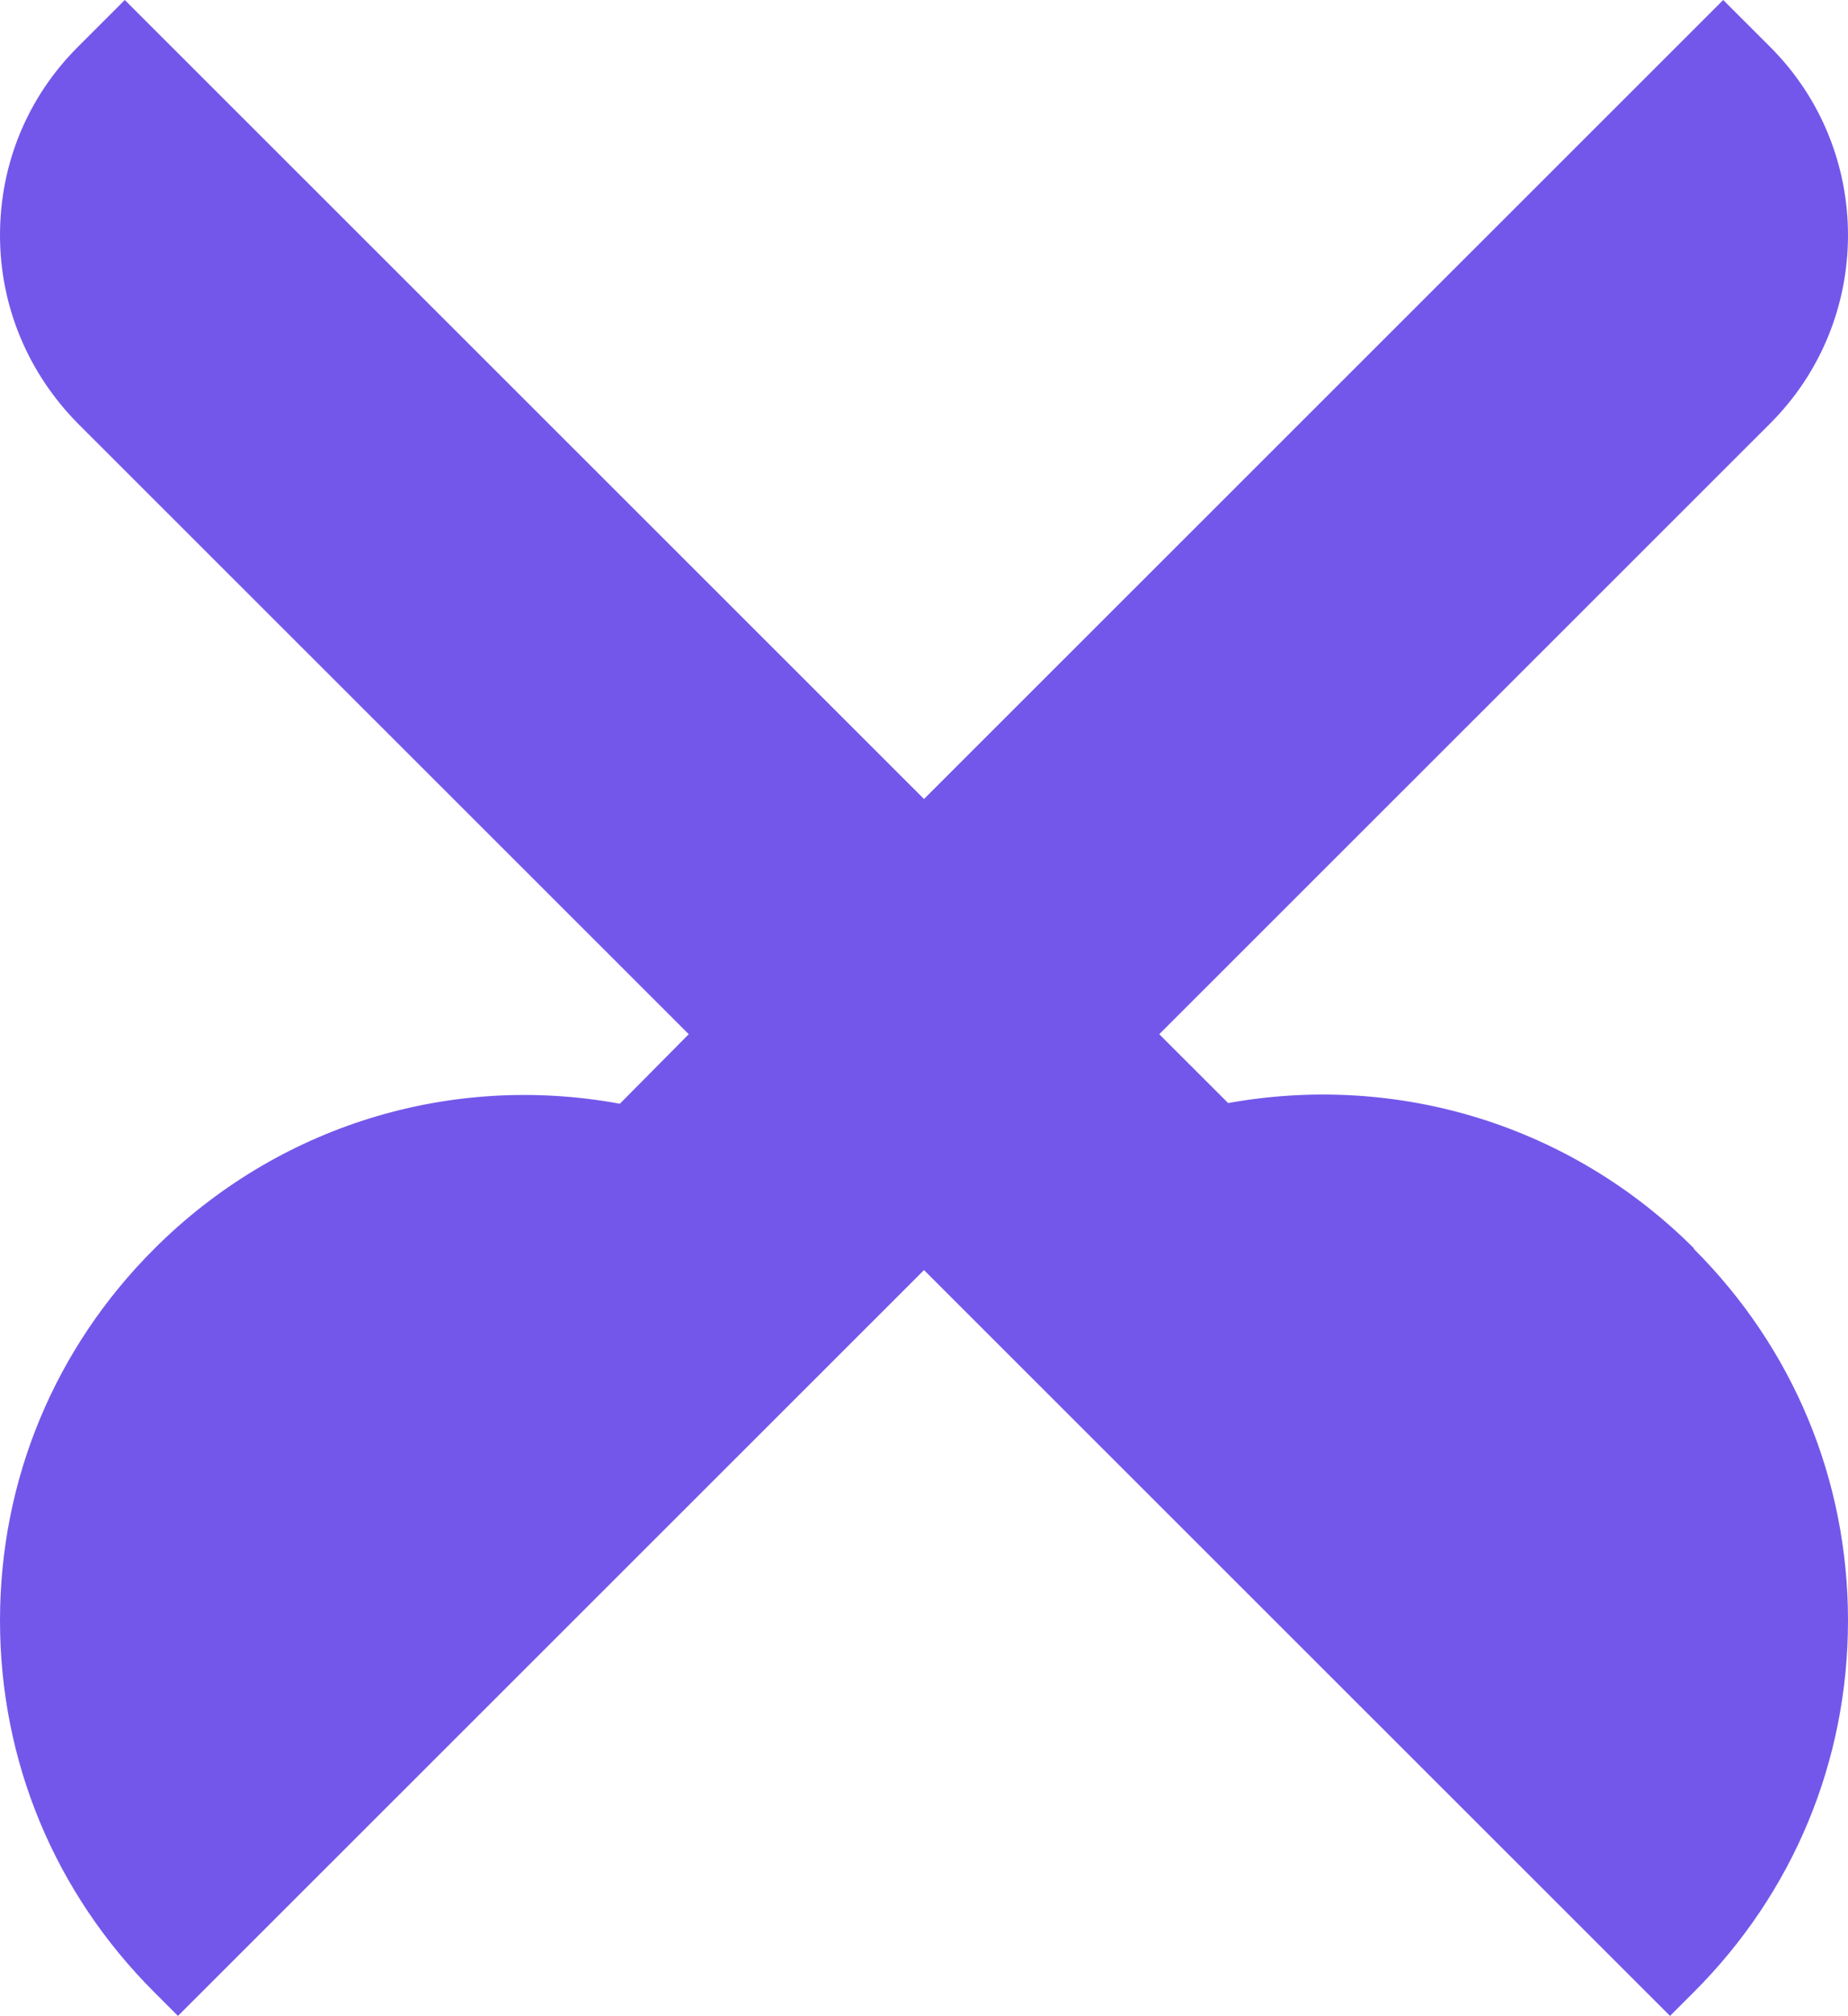 <svg width="487" height="531" viewBox="0 0 487 531" fill="none" xmlns="http://www.w3.org/2000/svg">
<path d="M446.387 328.8C414.04 296.477 368.574 282.47 323.648 290.551L305.498 272.414L466.513 111.515C493.829 84.22 493.829 39.686 466.513 12.391L454.114 0L243.501 210.461L32.886 0L20.487 12.391C7.188 25.679 0 43.277 0 61.953C0 80.629 7.368 98.227 20.487 111.515L181.502 272.414L163.352 290.73C118.426 282.47 72.96 296.656 40.613 328.979C14.377 355.197 0 389.855 0 426.847C0 463.839 14.377 498.497 40.613 524.715L46.904 531L243.501 334.546L440.097 531L446.387 524.715C472.623 498.497 487 463.839 487 426.847C487 389.855 472.623 355.197 446.387 328.979V328.8Z" fill="#7357EA"/>
</svg>
